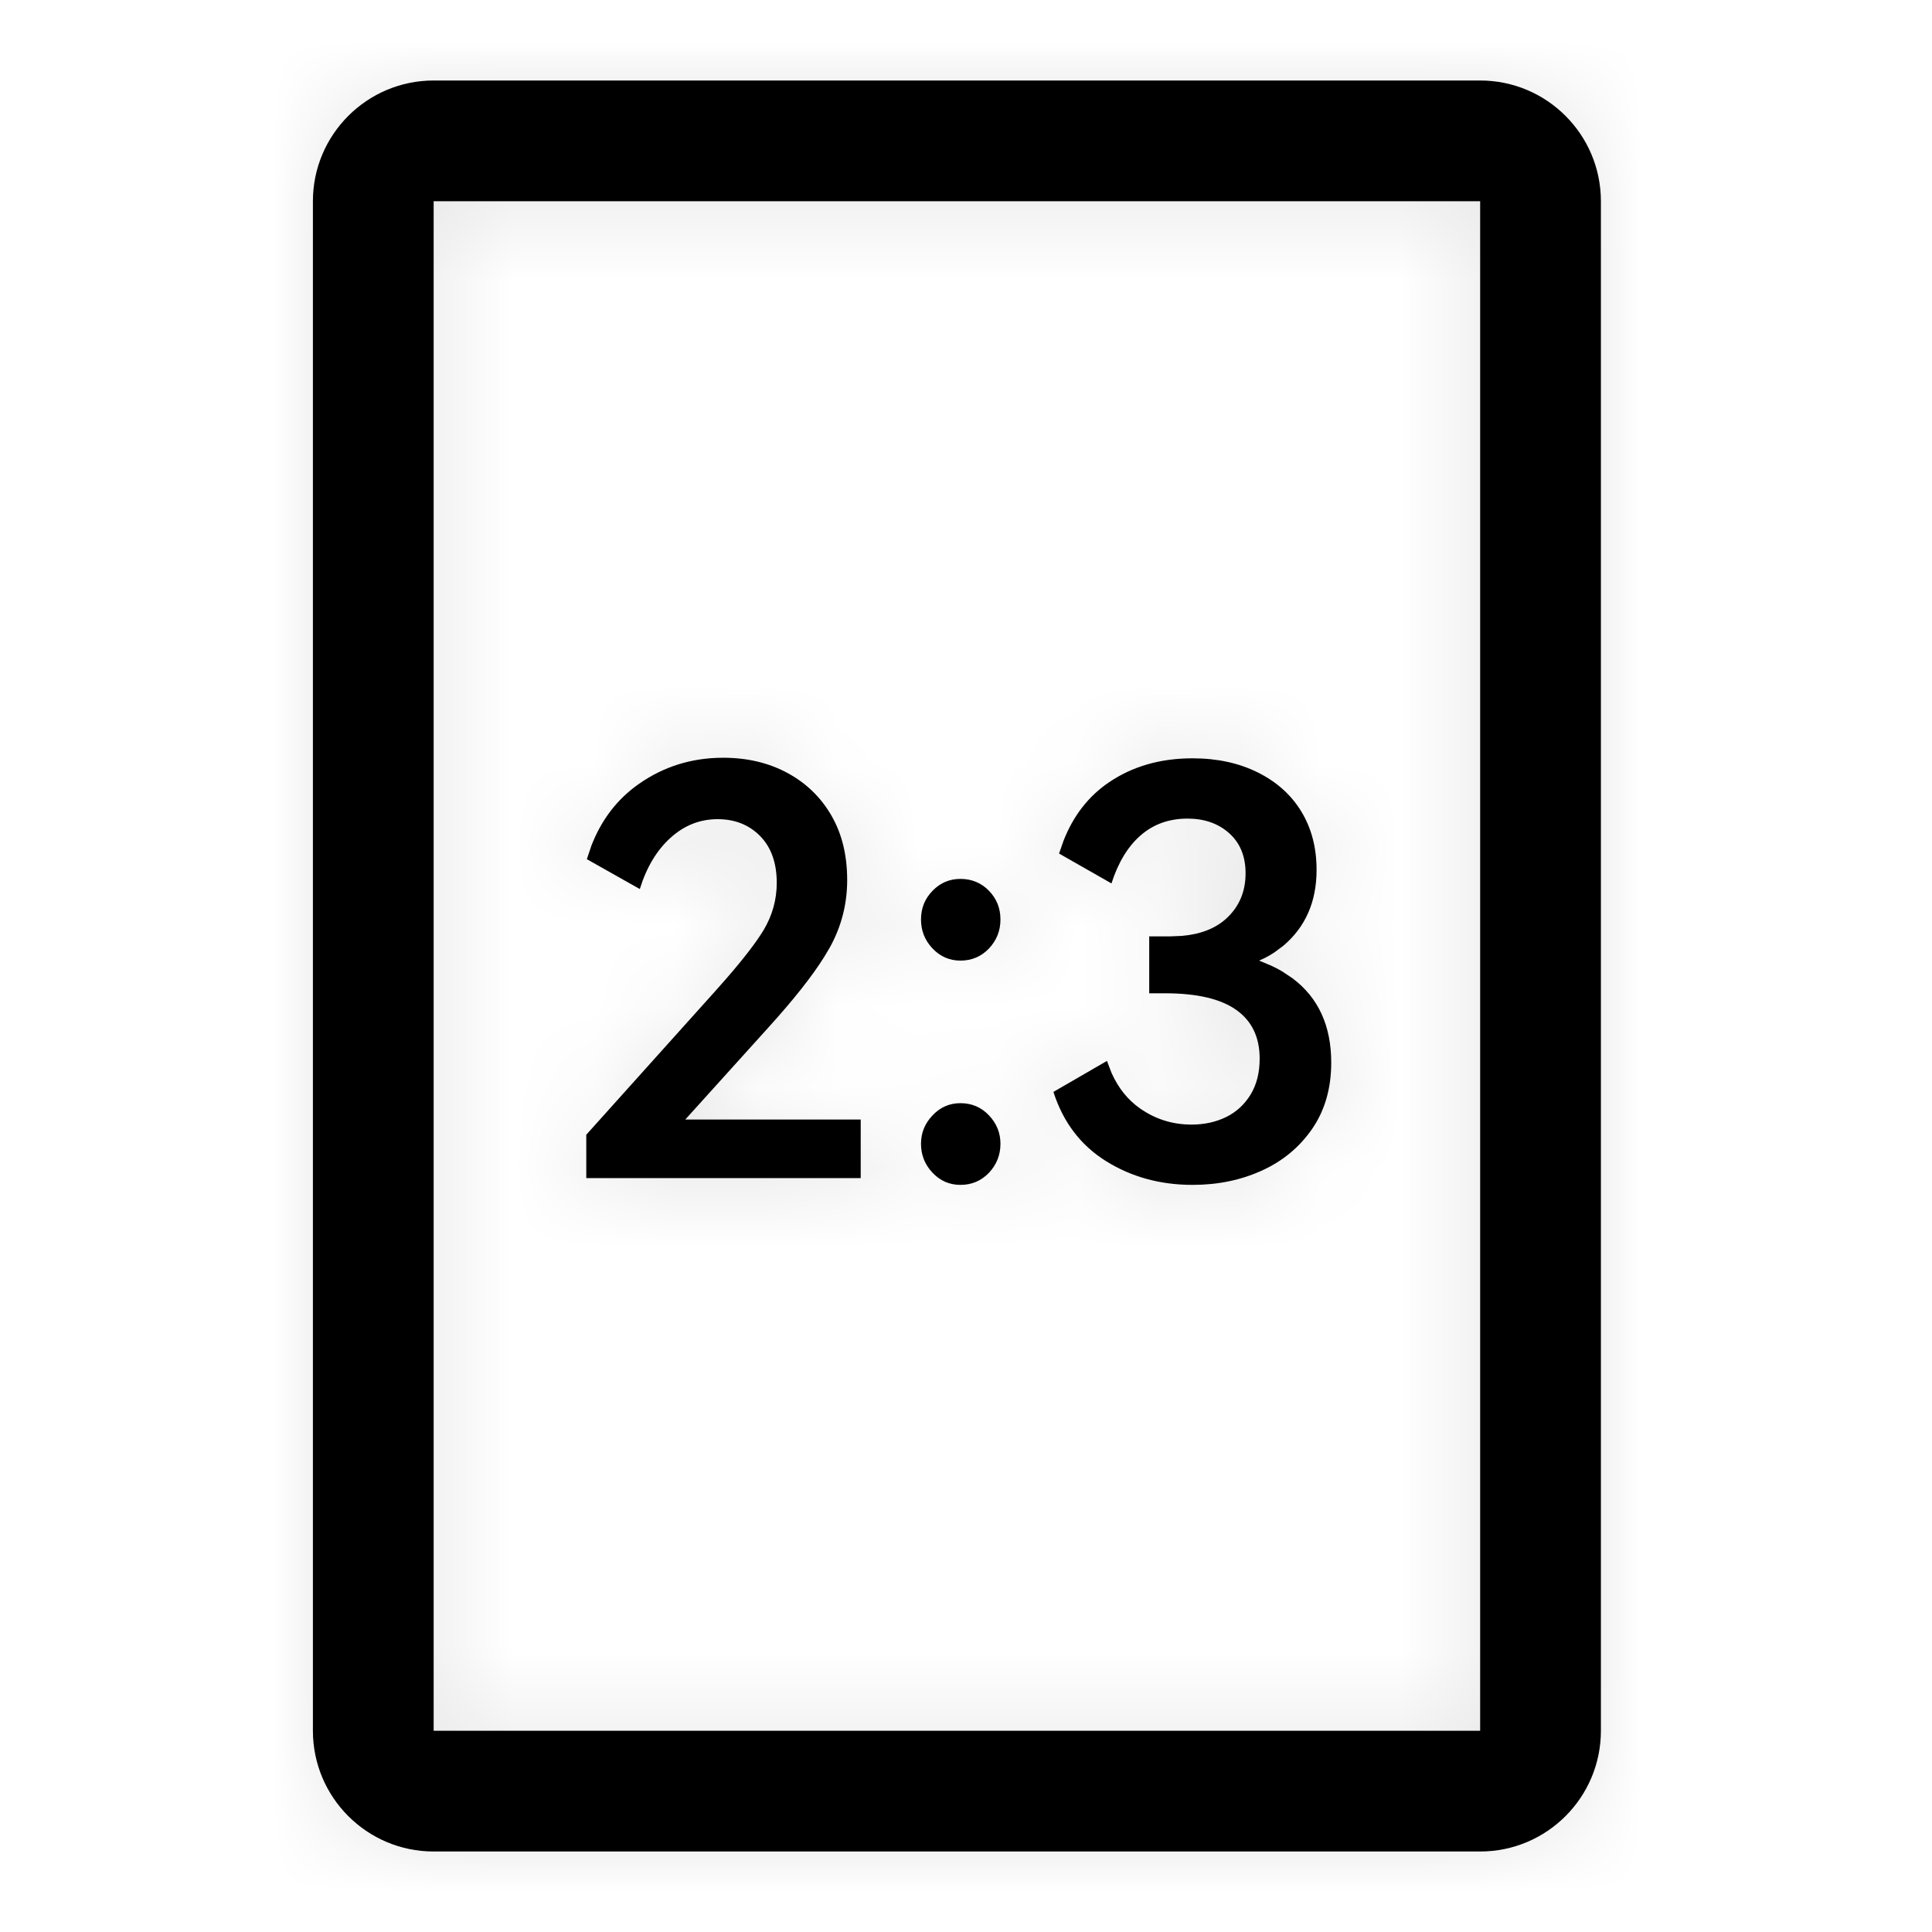 <?xml version="1.0" encoding="UTF-8"?>
<svg width="24px" height="24px" viewBox="0 0 24 24" version="1.1" xmlns="http://www.w3.org/2000/svg" xmlns:xlink="http://www.w3.org/1999/xlink">
    <title>ic_2:3</title>
    <defs>
        <path d="M18.5,1 C19.328,1 20,1.672 20,2.5 L20,21.5 C20,22.328 19.328,23 18.5,23 L5.5,23 C4.672,23 4,22.328 4,21.5 L4,2.5 C4,1.672 4.672,1 5.5,1 L18.5,1 Z M5.5,2.5 L5.5,21.5 L18.5,21.5 L18.5,2.5 L5.5,2.5 Z M12.044,13.704 C12.184,13.704 12.302,13.754 12.398,13.855 C12.493,13.955 12.541,14.073 12.541,14.208 C12.541,14.348 12.493,14.468 12.398,14.569 C12.302,14.669 12.184,14.719 12.044,14.719 C11.909,14.719 11.793,14.669 11.698,14.569 C11.602,14.468 11.554,14.348 11.554,14.208 C11.554,14.073 11.602,13.955 11.698,13.855 C11.793,13.754 11.909,13.704 12.044,13.704 Z M14.928,9.42 C15.231,9.42 15.501,9.478 15.737,9.595 C15.972,9.712 16.153,9.874 16.279,10.082 C16.405,10.289 16.468,10.531 16.468,10.806 C16.468,11.203 16.329,11.518 16.052,11.751 L16.052,11.751 L15.941,11.833 C15.902,11.859 15.861,11.882 15.818,11.904 L15.818,11.904 L15.754,11.933 L15.905,11.996 C15.954,12.018 16,12.043 16.044,12.069 L16.171,12.154 C16.49,12.394 16.65,12.743 16.65,13.2 C16.65,13.517 16.572,13.79 16.416,14.019 C16.259,14.248 16.05,14.422 15.789,14.541 C15.528,14.66 15.241,14.719 14.928,14.719 C14.527,14.719 14.169,14.621 13.854,14.425 C13.539,14.229 13.32,13.942 13.199,13.564 L13.199,13.564 L13.864,13.179 L13.921,13.328 C14.005,13.517 14.124,13.664 14.277,13.771 C14.468,13.904 14.681,13.97 14.914,13.97 C15.073,13.97 15.216,13.939 15.345,13.876 C15.473,13.813 15.574,13.719 15.649,13.596 C15.724,13.472 15.761,13.324 15.761,13.151 C15.761,12.885 15.664,12.683 15.471,12.546 C15.277,12.408 14.982,12.339 14.585,12.339 L14.585,12.339 L14.389,12.339 L14.389,11.632 L14.648,11.632 L14.794,11.626 C15.027,11.606 15.21,11.534 15.345,11.412 C15.506,11.265 15.586,11.077 15.586,10.848 C15.586,10.638 15.518,10.472 15.383,10.351 C15.248,10.23 15.075,10.169 14.865,10.169 C14.636,10.169 14.443,10.238 14.284,10.376 C14.125,10.513 14.004,10.713 13.92,10.974 L13.92,10.974 L13.269,10.603 L13.325,10.443 C13.446,10.134 13.633,9.893 13.885,9.721 C14.179,9.52 14.527,9.42 14.928,9.42 Z M9.097,9.413 C9.396,9.413 9.662,9.476 9.895,9.602 C10.128,9.728 10.31,9.904 10.441,10.131 C10.572,10.357 10.637,10.624 10.637,10.932 C10.637,11.231 10.565,11.511 10.42,11.772 L10.42,11.772 L10.351,11.888 C10.2,12.13 9.966,12.425 9.65,12.773 L9.65,12.773 L8.626,13.907 L10.805,13.907 L10.805,14.635 L7.396,14.635 L7.396,14.096 L8.999,12.311 L9.136,12.156 C9.352,11.907 9.506,11.707 9.598,11.555 C9.707,11.373 9.762,11.177 9.762,10.967 C9.762,10.72 9.693,10.526 9.556,10.386 C9.418,10.246 9.242,10.176 9.027,10.176 C8.808,10.176 8.613,10.253 8.443,10.407 C8.272,10.561 8.145,10.773 8.061,11.044 L8.061,11.044 L7.403,10.673 L7.459,10.507 C7.583,10.185 7.778,9.93 8.044,9.742 C8.354,9.523 8.705,9.413 9.097,9.413 Z M12.044,10.918 C12.184,10.918 12.302,10.967 12.398,11.065 C12.493,11.163 12.541,11.282 12.541,11.422 C12.541,11.562 12.493,11.682 12.398,11.783 C12.302,11.883 12.184,11.933 12.044,11.933 C11.909,11.933 11.793,11.883 11.698,11.783 C11.602,11.682 11.554,11.562 11.554,11.422 C11.554,11.282 11.602,11.163 11.698,11.065 C11.793,10.967 11.909,10.918 12.044,10.918 Z" id="path-1"></path>
    </defs>
    <g id="ic_2:3" stroke="none" stroke-width="1" fill="none" fill-rule="evenodd">
        <g id="2icon/gallery/edit/crop/freenew" transform="translate(-0.113, 0)">
            <mask id="mask-2" fill="white">
                <use xlink:href="#path-1"></use>
            </mask>
            <use id="形状结合" fill="#000000" fill-rule="nonzero" xlink:href="#path-1"></use>
            <g id="编组" mask="url(#mask-2)" fill="#000000" fill-opacity="0.1">
                <g id="矩形">
                    <rect x="0" y="0" width="24" height="24"></rect>
                </g>
            </g>
        </g>
    </g>
</svg>